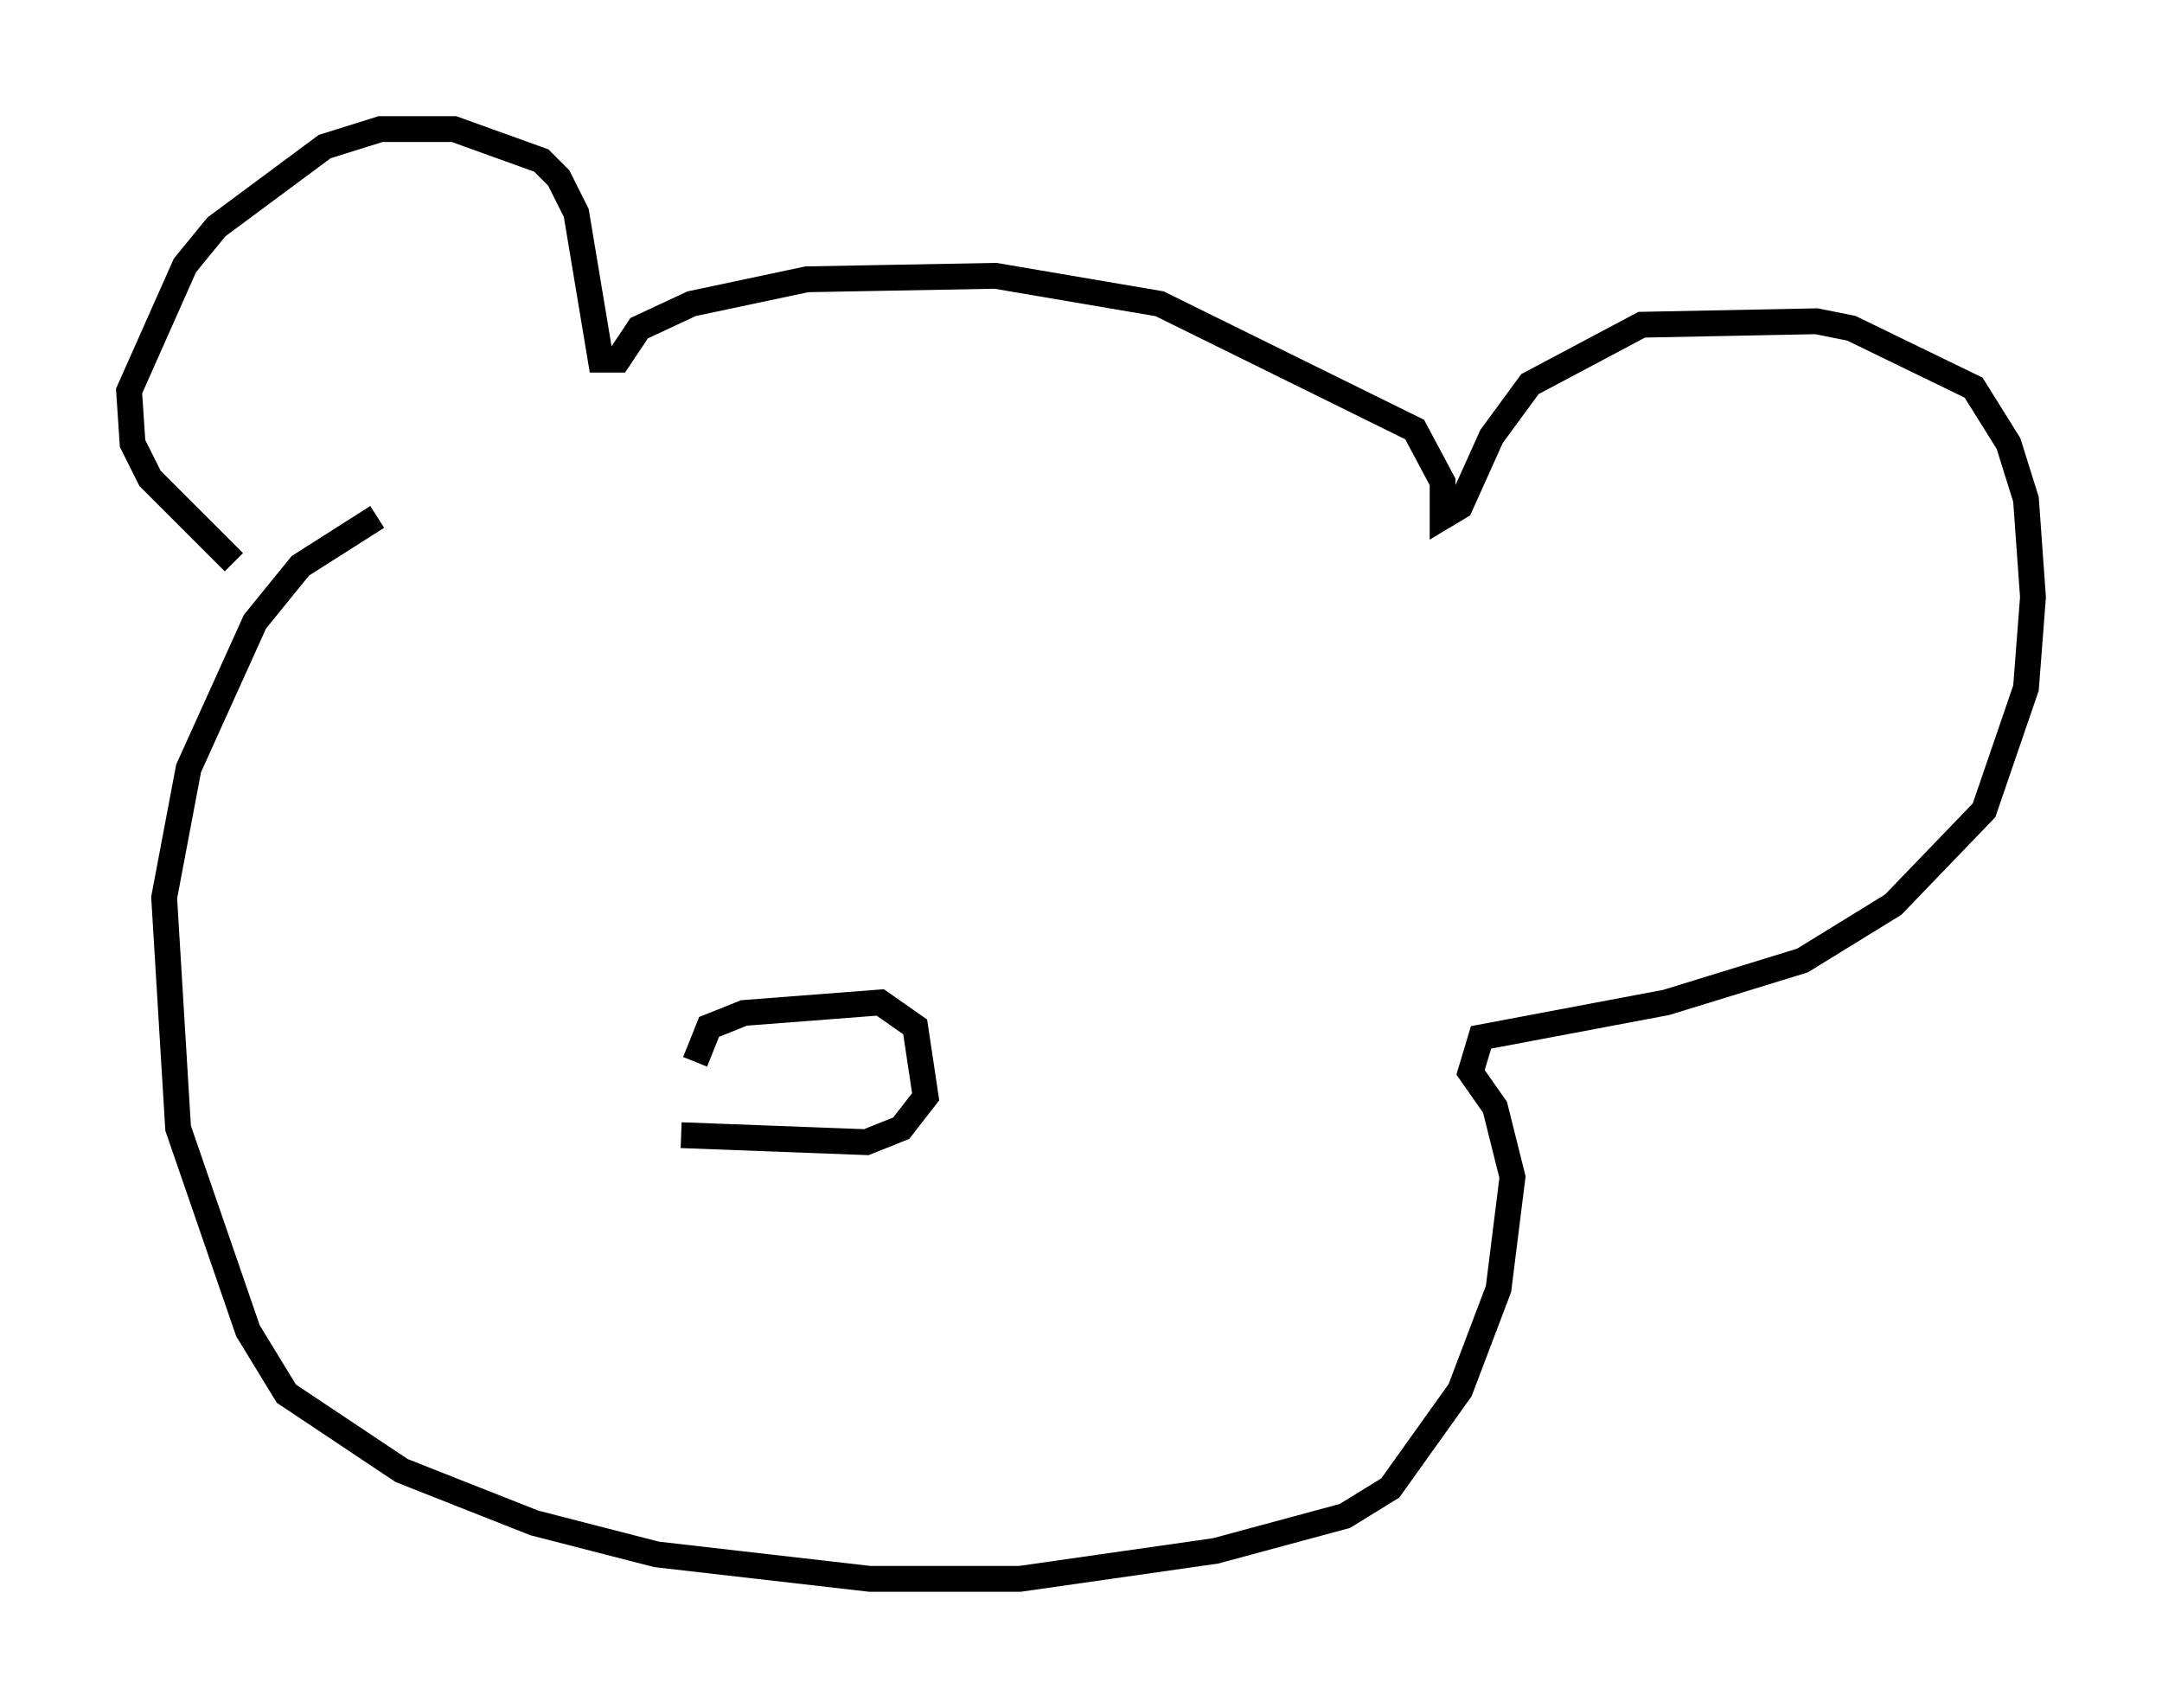 <?xml version="1.0" encoding="utf-8" ?>
<svg baseProfile="full" height="66.156" version="1.1" width="83.748" xmlns="http://www.w3.org/2000/svg" xmlns:ev="http://www.w3.org/2001/xml-events" xmlns:xlink="http://www.w3.org/1999/xlink"><defs /><rect fill="white" height="66.156" width="83.748" x="0" y="0" /><path d="M11.225, 22.997 m-2.165, -1.218 l-3.248, -3.248 -0.677, -1.353 l-0.135, -2.03 2.165, -4.871 l1.218, -1.488 4.195, -3.112 l2.165, -0.677 2.842, 0.0 l3.383, 1.218 0.677, 0.677 l0.677, 1.353 0.947, 5.683 l0.677, 0.0 0.812, -1.218 l2.03, -0.947 4.465, -0.947 l7.307, -0.135 6.36, 1.083 l9.878, 4.871 1.083, 2.03 l0.0, 1.353 0.677, -0.406 l1.218, -2.706 1.488, -2.03 l4.33, -2.3 6.766, -0.135 l1.353, 0.271 4.736, 2.3 l1.353, 2.165 0.677, 2.165 l0.271, 3.789 -0.271, 3.518 l-1.624, 4.736 -3.518, 3.654 l-3.518, 2.165 -5.277, 1.624 l-7.172, 1.353 -0.406, 1.353 l0.947, 1.353 0.677, 2.706 l-0.541, 4.33 -1.488, 3.924 l-2.706, 3.789 -1.759, 1.083 l-5.007, 1.353 -7.578, 1.083 l-5.819, 0.0 -8.254, -0.947 l-4.736, -1.218 -5.142, -2.03 l-4.465, -2.977 -1.488, -2.436 l-2.706, -7.848 -0.541, -8.931 l0.947, -5.007 2.571, -5.683 l1.759, -2.165 2.977, -1.894 m12.314, 21.109 l0.541, -1.353 1.353, -0.541 l5.277, -0.406 1.353, 0.947 l0.406, 2.706 -0.947, 1.218 l-1.353, 0.541 -7.172, -0.271 " fill="none" stroke="black" stroke-width="1" /></svg>